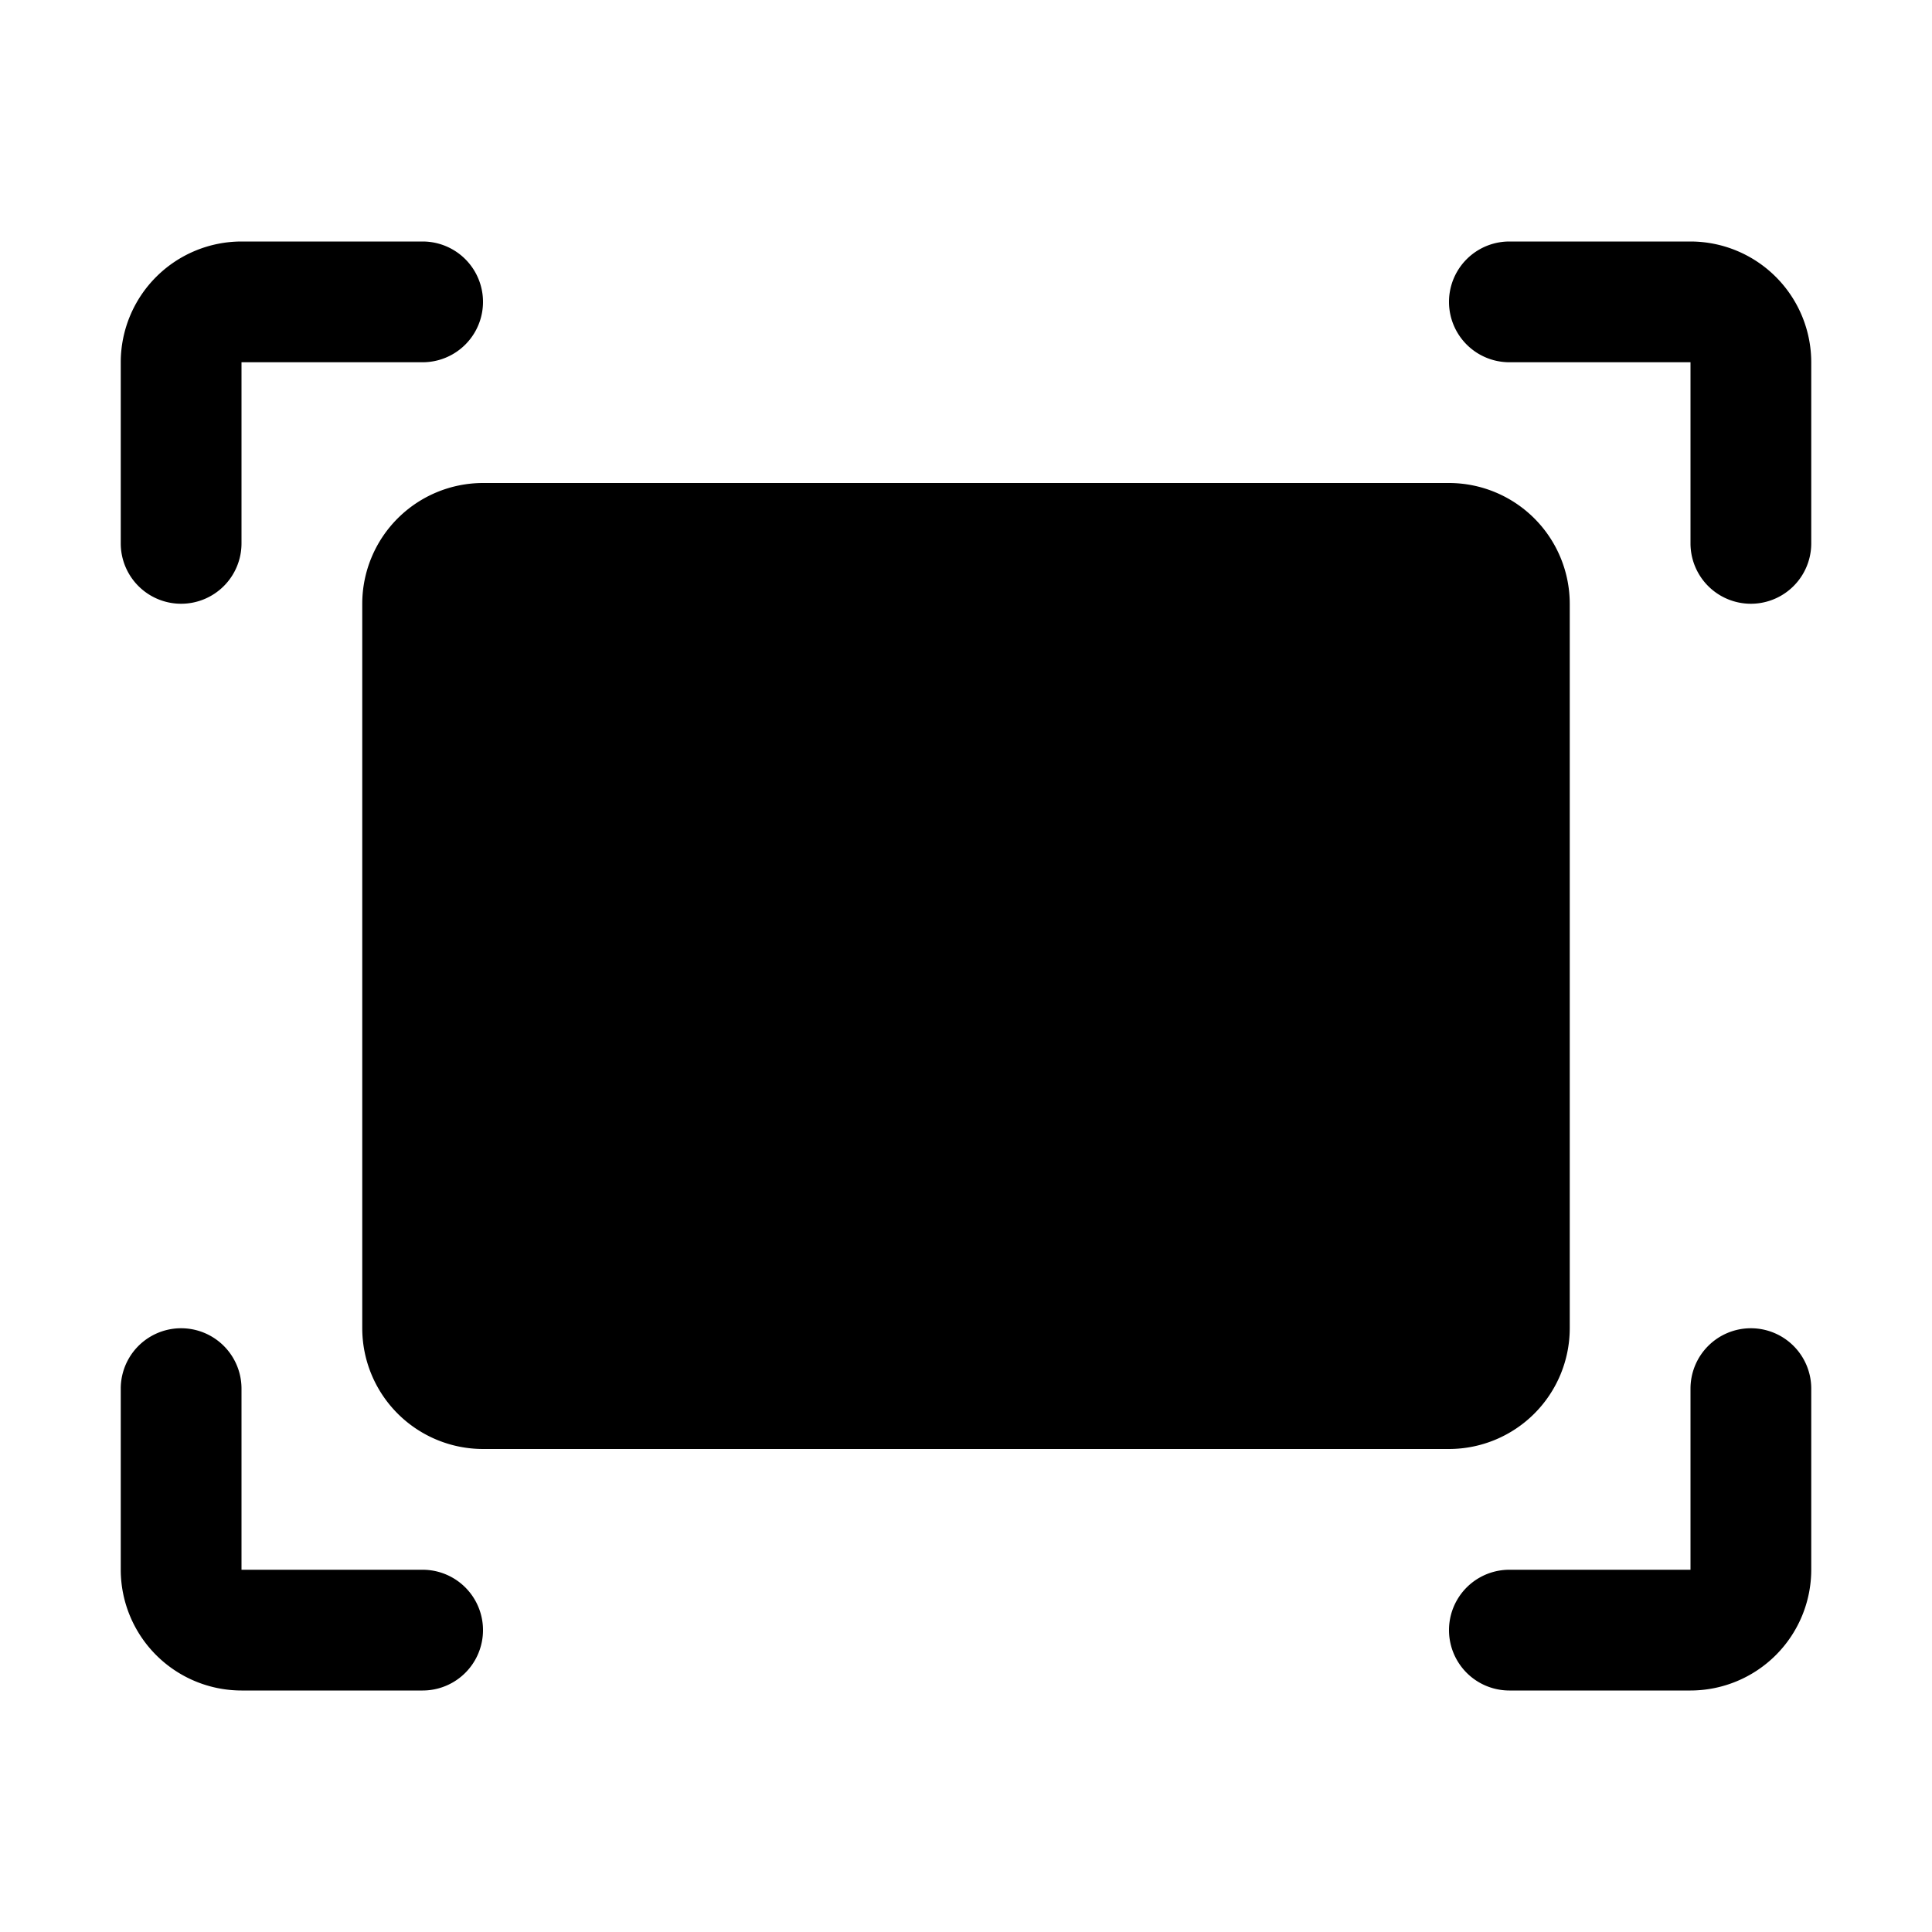 <?xml version="1.0" standalone="no"?><!DOCTYPE svg PUBLIC "-//W3C//DTD SVG 1.1//EN" "http://www.w3.org/Graphics/SVG/1.1/DTD/svg11.dtd"><svg t="1737533242435" class="icon" viewBox="0 0 1024 1024" version="1.1" xmlns="http://www.w3.org/2000/svg" p-id="15895" xmlns:xlink="http://www.w3.org/1999/xlink" width="200" height="200"><path d="M768 768H256a64.07 64.07 0 0 1-64-64V320a64.07 64.07 0 0 1 64-64h512a64.07 64.07 0 0 1 64 64v384a64.07 64.07 0 0 1-64 64zM96 320a32 32 0 0 0 32-32v-96h96a32 32 0 0 0 0-64h-96a64.07 64.07 0 0 0-64 64v96a32 32 0 0 0 32 32z m128 512h-96v-96a32 32 0 0 0-64 0v96a64.07 64.07 0 0 0 64 64h96a32 32 0 0 0 0-64z m672-704h-96a32 32 0 0 0 0 64h96v96a32 32 0 0 0 64 0v-96a64.07 64.07 0 0 0-64-64z m32 576a32 32 0 0 0-32 32v96h-96a32 32 0 0 0 0 64h96a64.07 64.07 0 0 0 64-64v-96a32 32 0 0 0-32-32z" fill="#000000" p-id="15896"></path></svg>